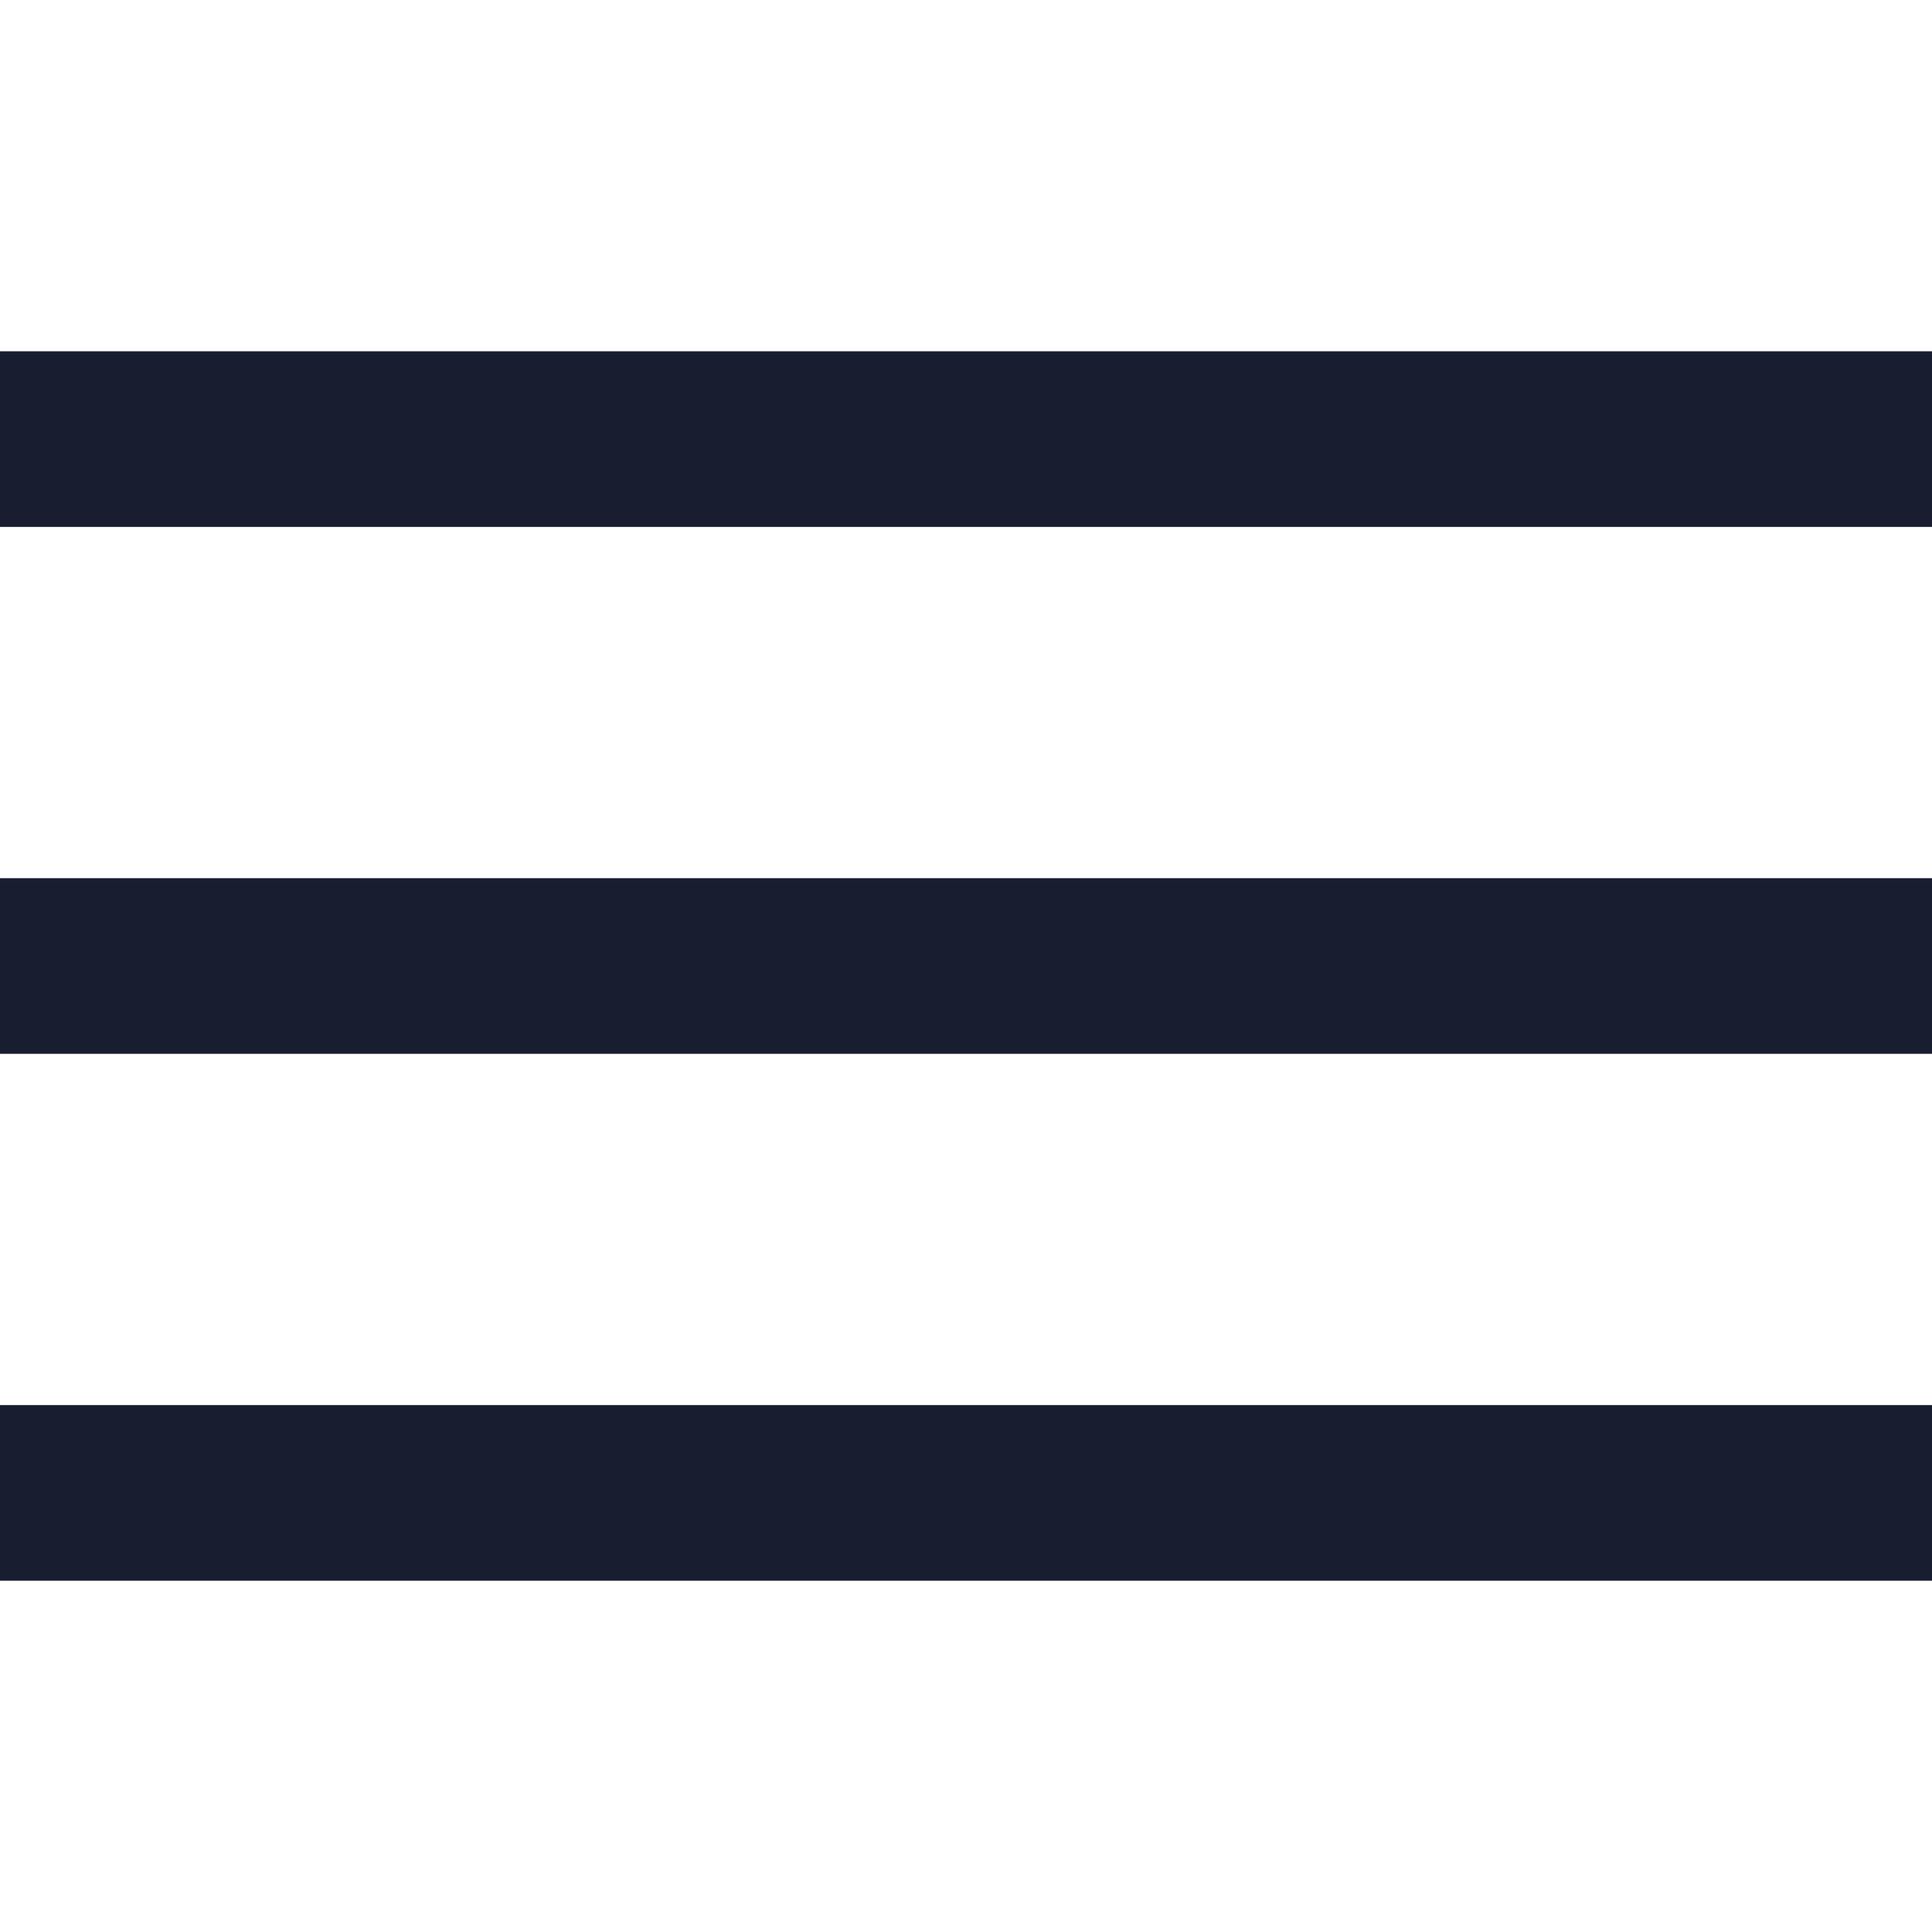 <svg xmlns="http://www.w3.org/2000/svg" viewBox="0 0 22 22" width="22" height="22">
	<style>
		tspan { white-space:pre }
		.shp0 { fill: #181d30 } 
	</style>
	<g id="Group 1">
		<path id="Rectangle 2" class="shp0" d="M-2,18h27v-2h-27z" />
		<path id="Rectangle 2 Copy" class="shp0" d="M-2,12h27v-2h-27z" />
		<path id="Rectangle 2 Copy 2" class="shp0" d="M-2,6h27v-2h-27z" />
	</g>
</svg>